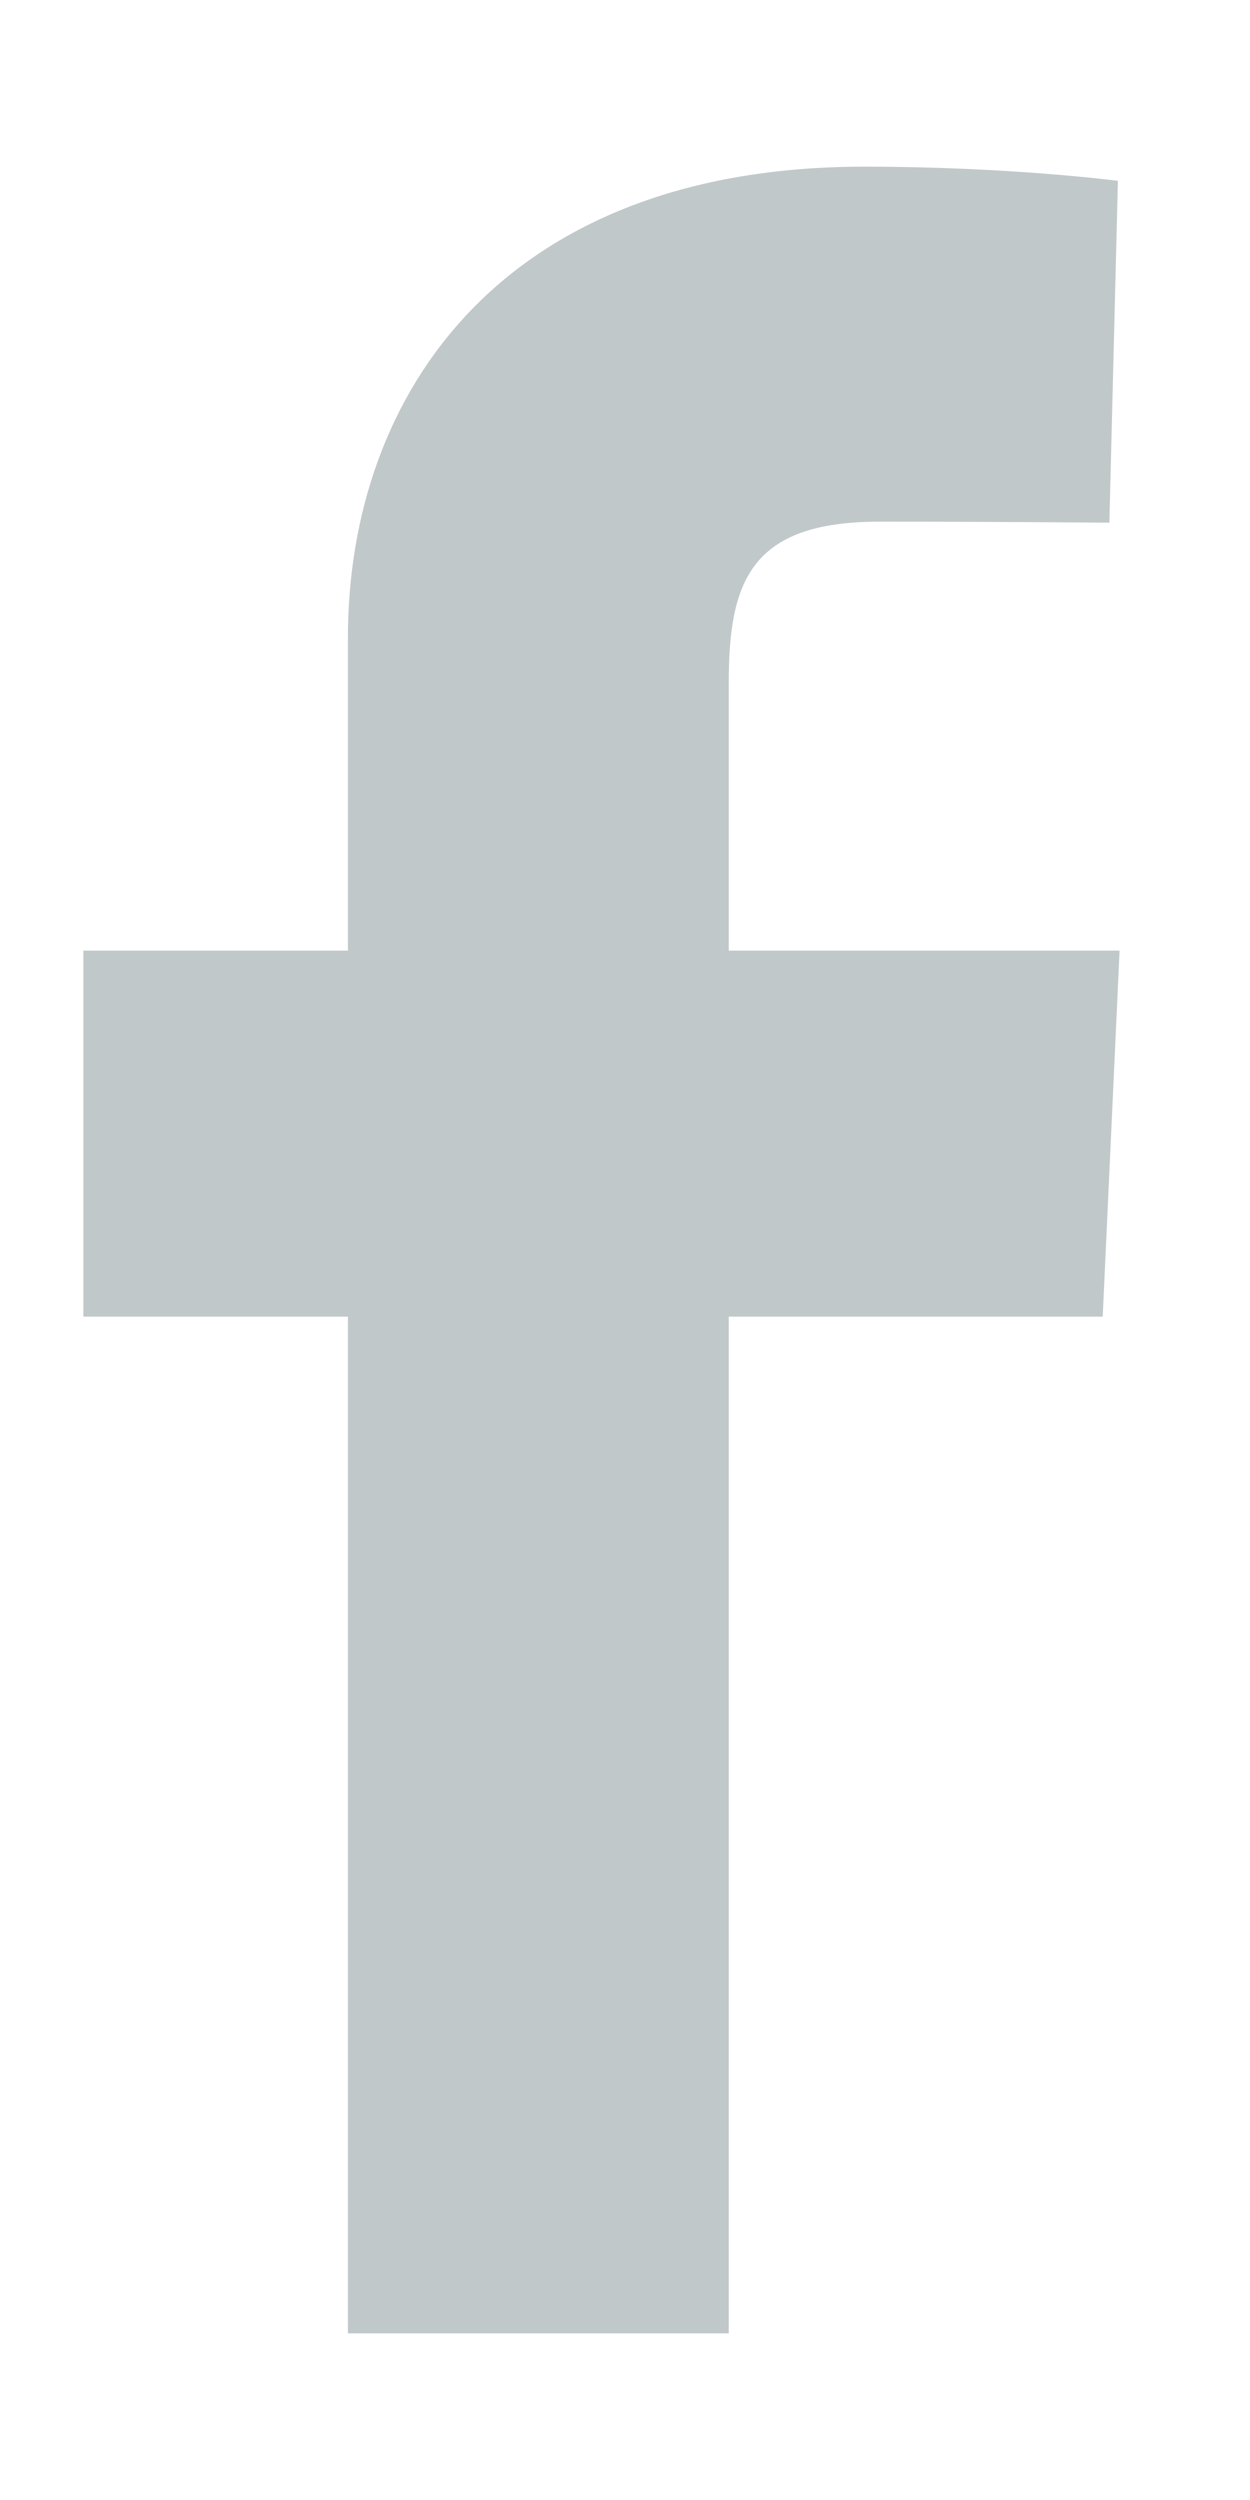 <svg width="6" height="12" viewBox="0 0 6 12" fill="none" xmlns="http://www.w3.org/2000/svg">
<path d="M1.67 11.2V6.32H0.4V4.563H1.67V3.062C1.67 1.883 2.42 0.8 4.148 0.8C4.848 0.8 5.366 0.868 5.366 0.868L5.325 2.509C5.325 2.509 4.797 2.504 4.221 2.504C3.598 2.504 3.498 2.796 3.498 3.28V4.563H5.374L5.293 6.32H3.498V11.2H1.67Z" fill="#C1C8CA"/>
</svg>
